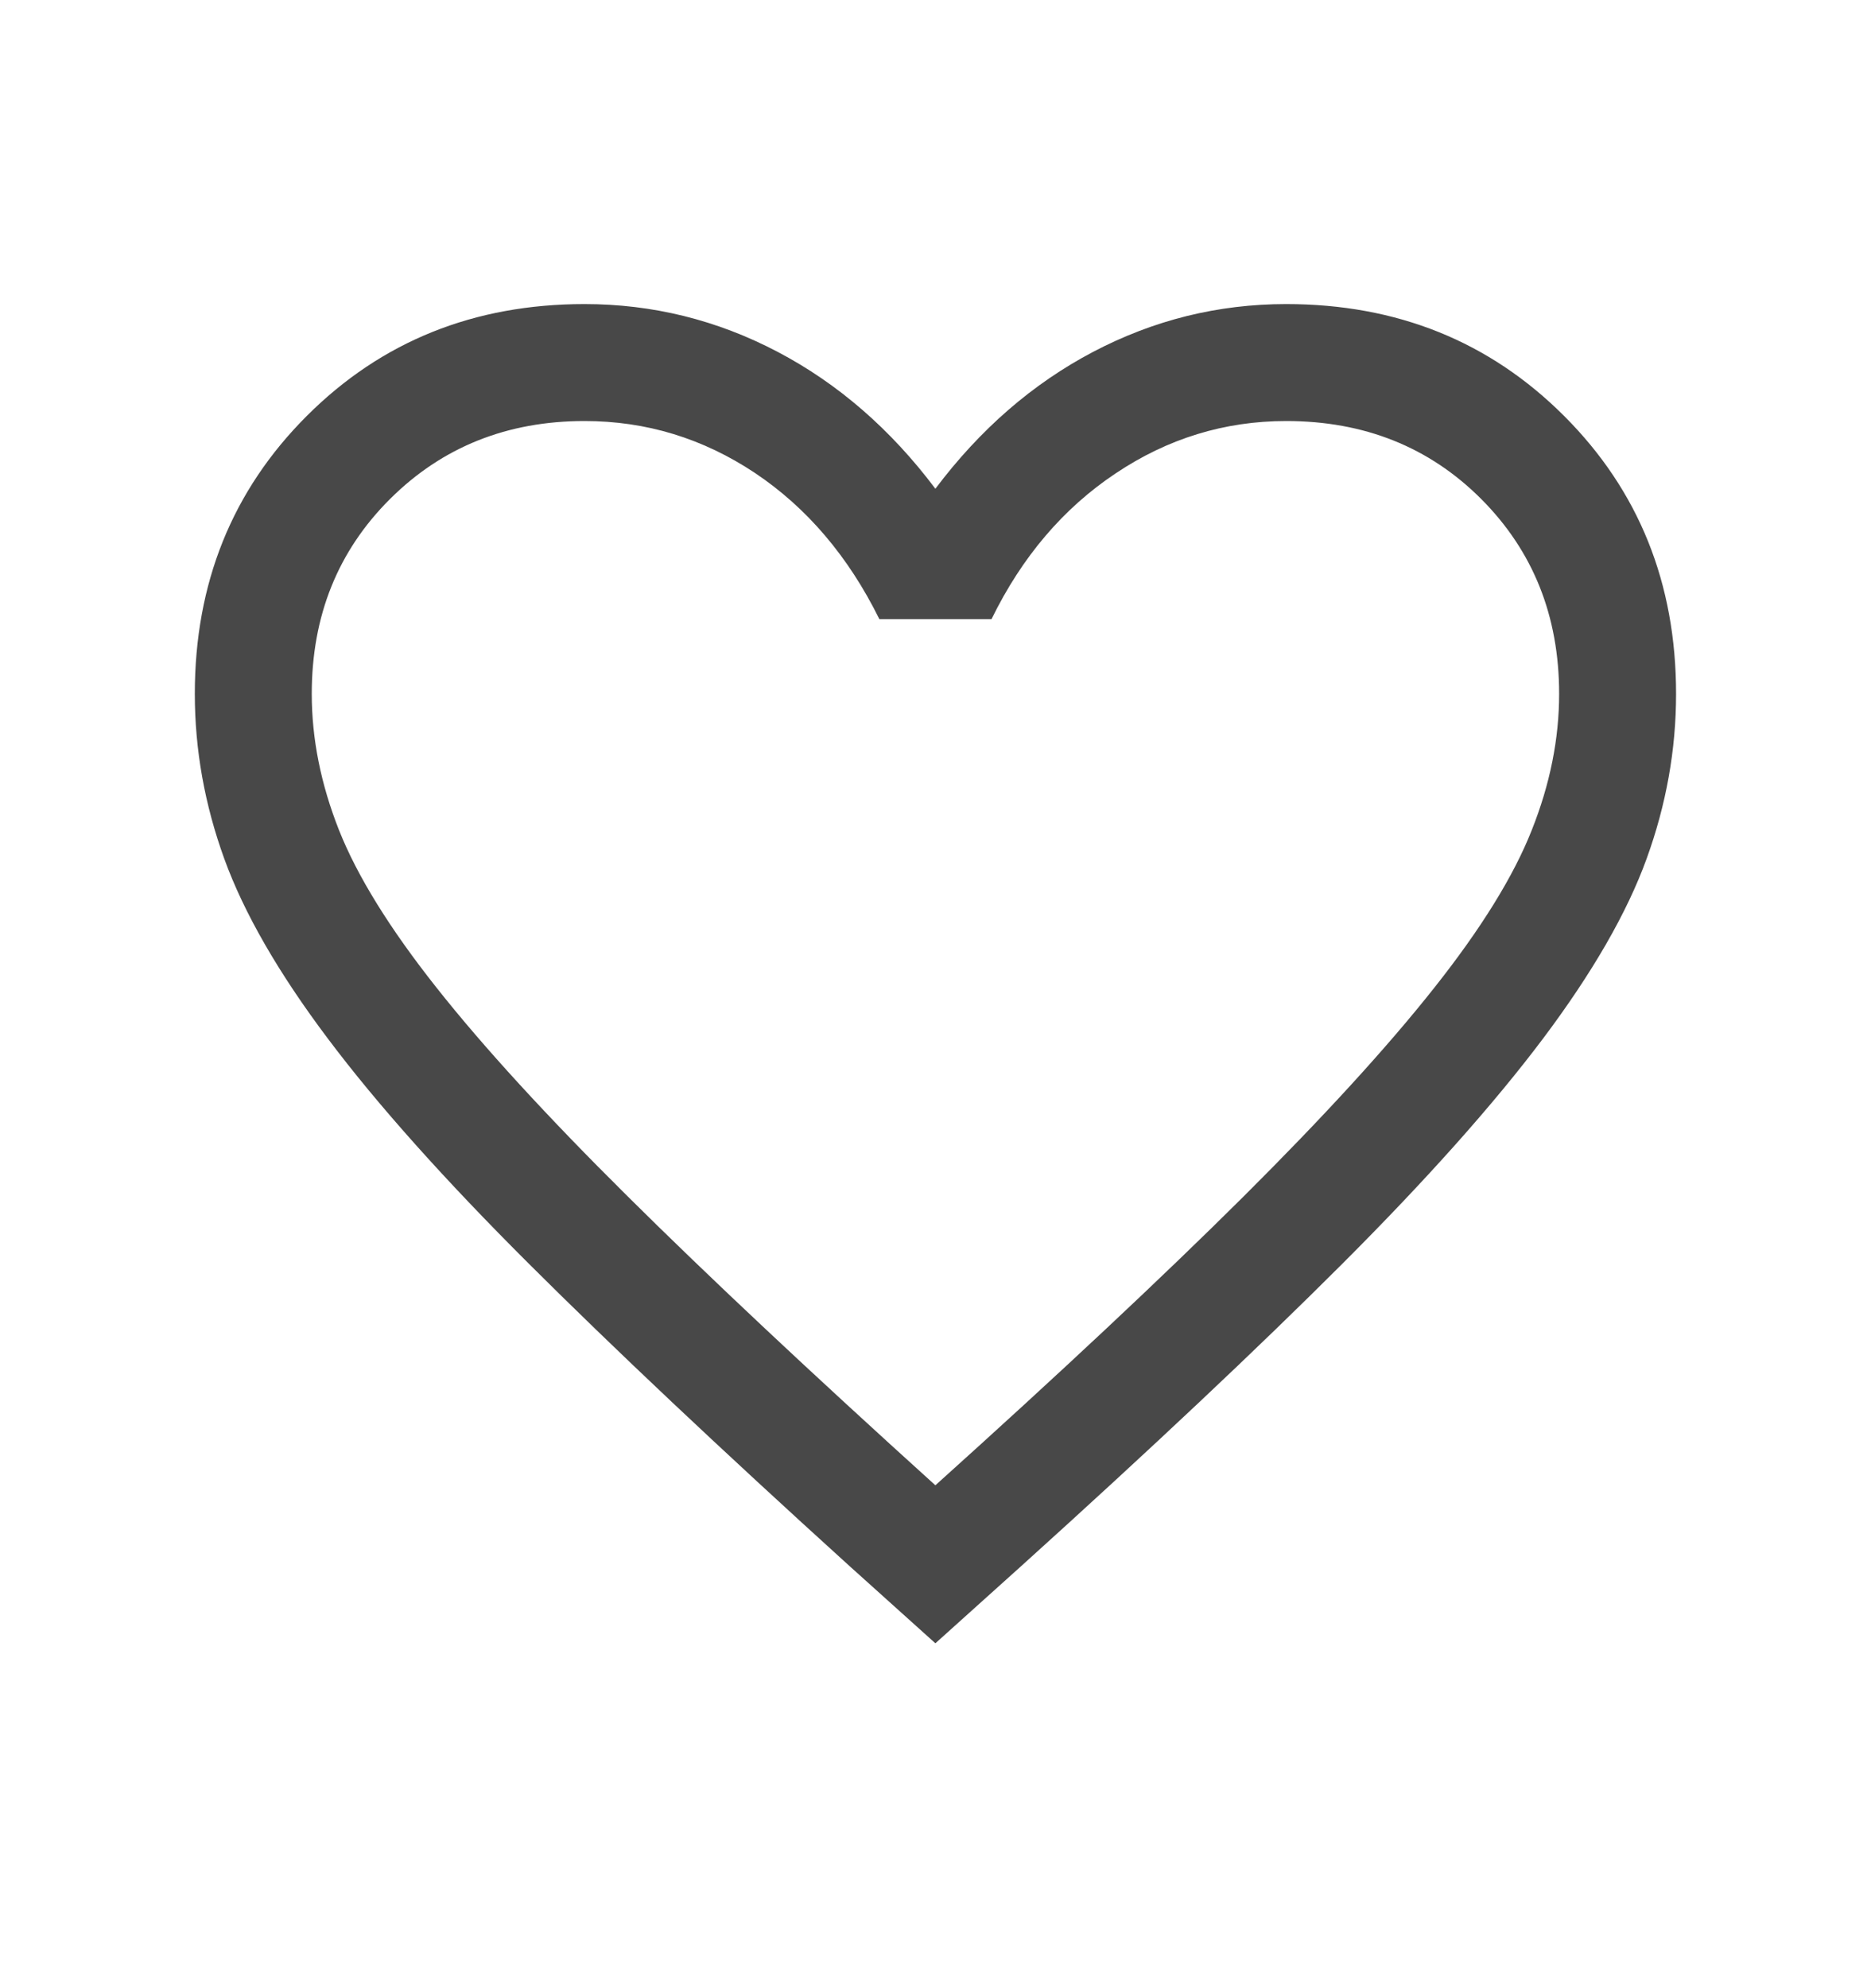 <svg width="16" height="17" viewBox="0 0 16 17" fill="none" xmlns="http://www.w3.org/2000/svg">
<path d="M7.999 14.051L7.263 13.389C6.158 12.387 5.244 11.525 4.522 10.805C3.799 10.084 3.226 9.443 2.804 8.881C2.381 8.319 2.086 7.806 1.918 7.343C1.75 6.88 1.666 6.41 1.666 5.933C1.666 4.987 1.985 4.195 2.623 3.557C3.261 2.919 4.053 2.6 4.999 2.6C5.581 2.6 6.131 2.736 6.649 3.008C7.167 3.28 7.617 3.671 7.999 4.179C8.381 3.671 8.831 3.28 9.349 3.008C9.867 2.736 10.417 2.6 10.999 2.6C11.945 2.6 12.738 2.919 13.376 3.557C14.014 4.195 14.333 4.987 14.333 5.933C14.333 6.41 14.249 6.88 14.081 7.343C13.913 7.806 13.617 8.319 13.195 8.881C12.772 9.443 12.201 10.084 11.48 10.805C10.76 11.525 9.845 12.387 8.735 13.389L7.999 14.051ZM7.999 12.7C9.066 11.74 9.944 10.917 10.633 10.232C11.322 9.546 11.866 8.951 12.266 8.445C12.666 7.94 12.944 7.491 13.099 7.098C13.255 6.706 13.333 6.318 13.333 5.933C13.333 5.266 13.11 4.711 12.666 4.266C12.222 3.822 11.666 3.6 10.999 3.6C10.473 3.6 9.986 3.749 9.54 4.048C9.093 4.346 8.739 4.762 8.479 5.294H7.52C7.255 4.758 6.9 4.341 6.456 4.044C6.011 3.748 5.526 3.6 4.999 3.6C4.337 3.6 3.782 3.822 3.336 4.266C2.889 4.711 2.666 5.266 2.666 5.933C2.666 6.318 2.744 6.706 2.899 7.098C3.055 7.491 3.333 7.94 3.733 8.445C4.133 8.951 4.677 9.545 5.366 10.228C6.055 10.912 6.933 11.736 7.999 12.7Z" fill="#484848"/>
</svg>
